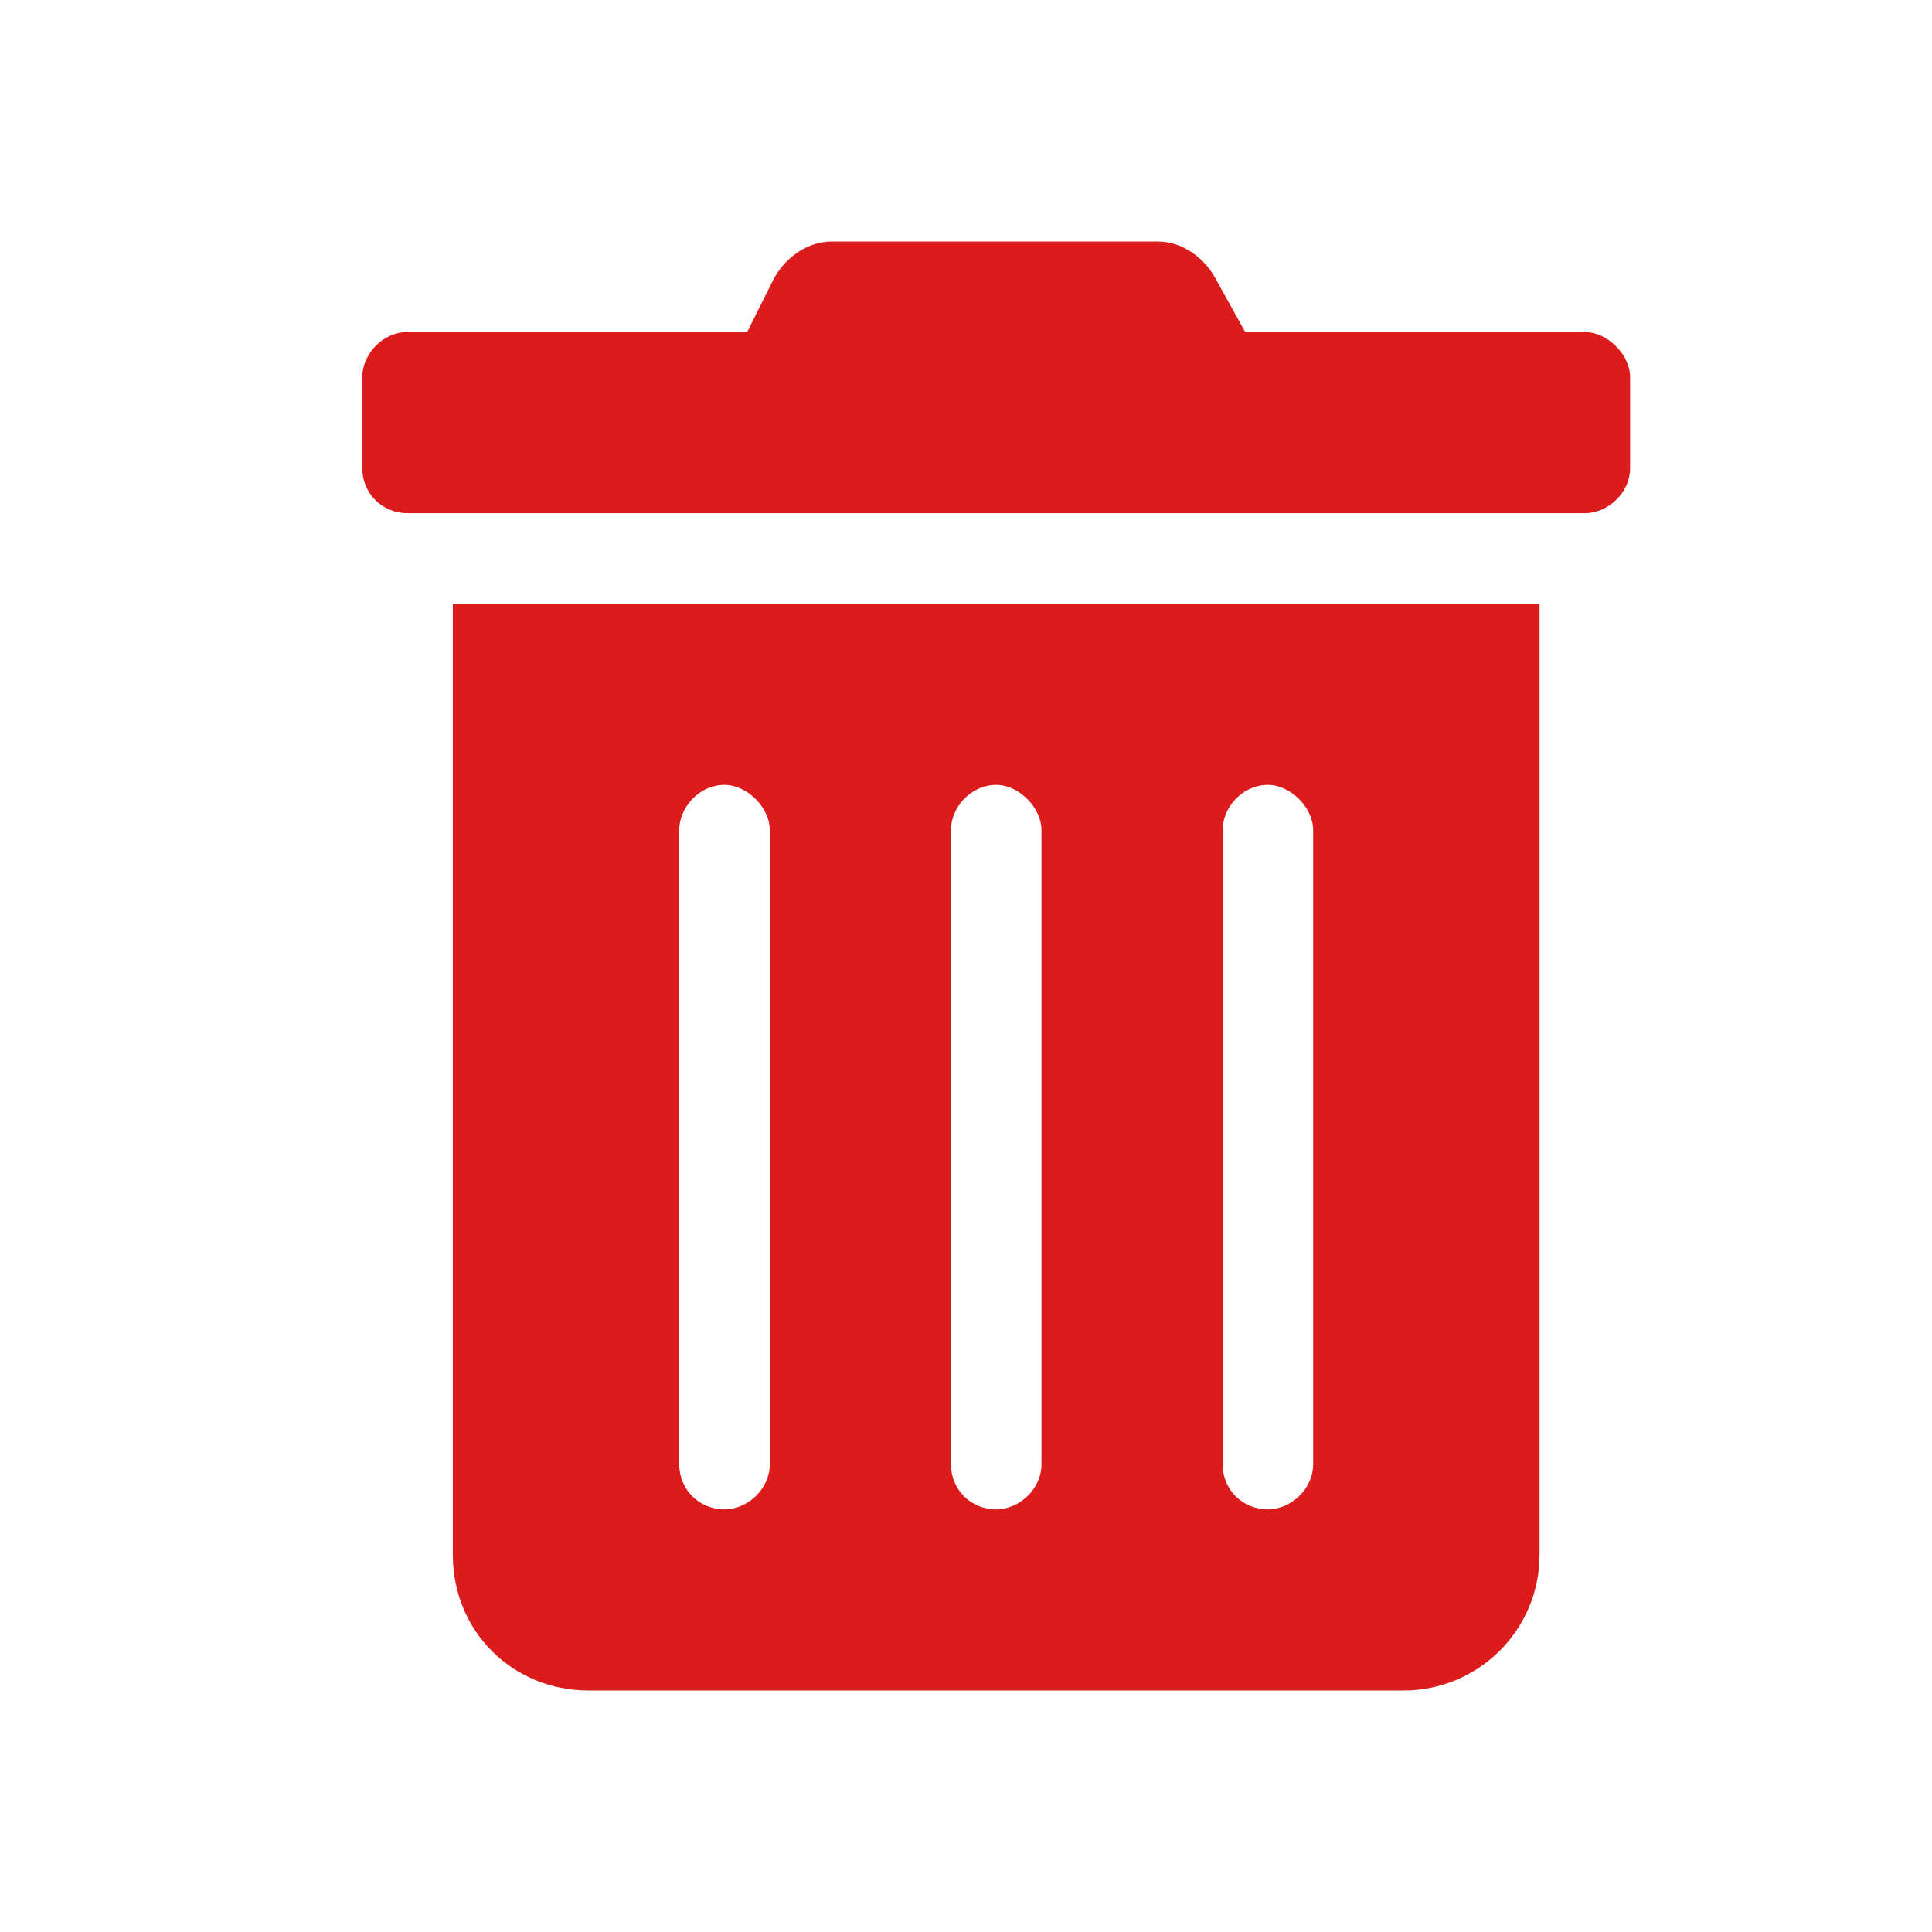 <svg width="32" height="32" viewBox="0 0 32 32" fill="none" xmlns="http://www.w3.org/2000/svg">
<path d="M7.5 25.75C7.5 27.016 8.484 28 9.75 28H23.25C24.469 28 25.5 27.016 25.5 25.75V10H7.5V25.75ZM20.25 13.75C20.25 13.375 20.578 13 21 13C21.375 13 21.75 13.375 21.75 13.75V24.25C21.75 24.672 21.375 25 21 25C20.578 25 20.25 24.672 20.25 24.25V13.75ZM15.75 13.75C15.75 13.375 16.078 13 16.5 13C16.875 13 17.25 13.375 17.25 13.75V24.25C17.25 24.672 16.875 25 16.5 25C16.078 25 15.75 24.672 15.75 24.25V13.75ZM11.25 13.75C11.25 13.375 11.578 13 12 13C12.375 13 12.75 13.375 12.75 13.75V24.25C12.75 24.672 12.375 25 12 25C11.578 25 11.25 24.672 11.25 24.25V13.75ZM26.25 5.5H20.625L20.156 4.656C19.969 4.281 19.594 4 19.172 4H13.781C13.359 4 12.984 4.281 12.797 4.656L12.375 5.5H6.75C6.328 5.5 6 5.875 6 6.25V7.75C6 8.172 6.328 8.5 6.75 8.5H26.25C26.625 8.5 27 8.172 27 7.75V6.25C27 5.875 26.625 5.5 26.25 5.5Z" fill="#DC1C1C"/>
</svg>
